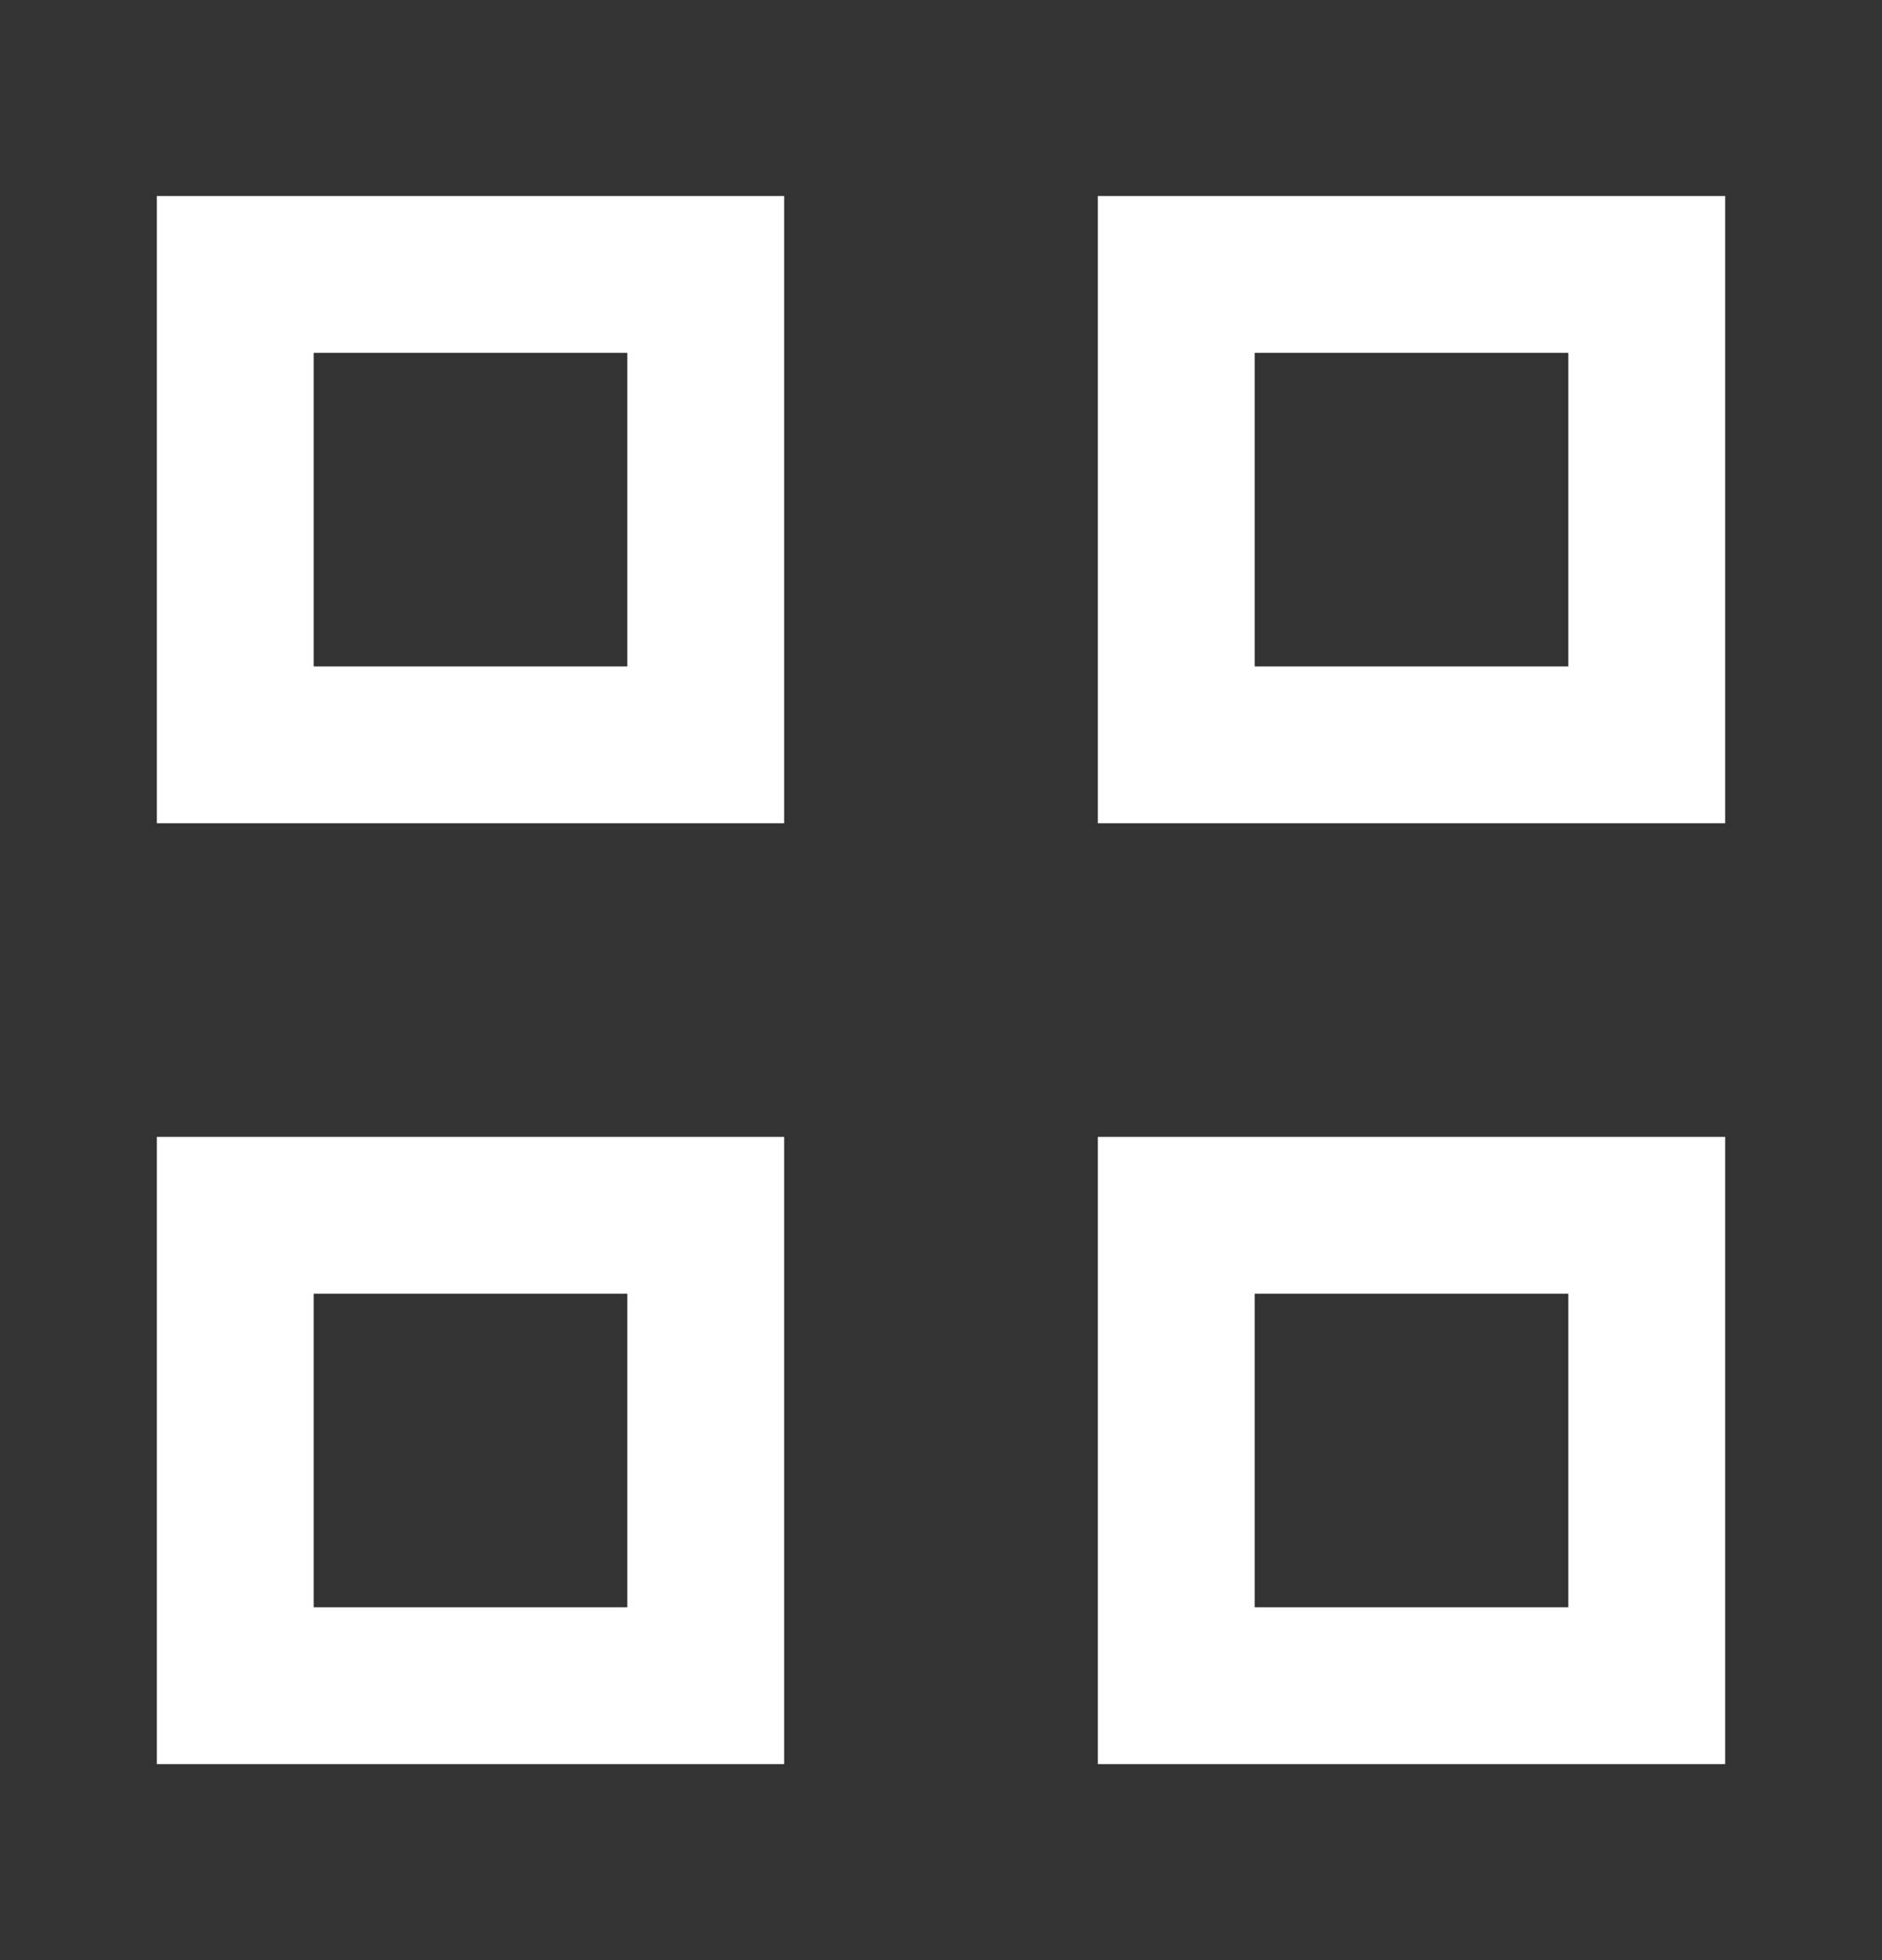 <svg width="24" height="25" viewBox="0 0 24 25" fill="none" xmlns="http://www.w3.org/2000/svg">
<rect x="0" y="0" width="24" height="25" fill="#333333" stroke="none"/>
<mask id="mask0_829_6356" style="mask-type:alpha" maskUnits="userSpaceOnUse" x="0" y="0" width="24" height="25">
<rect y="0.5" width="24" height="24" fill="#D9D9D9"/>
</mask>
<g mask="url(#mask0_829_6356)">
<path d="M2 10.5V2.5H10V10.5H2ZM4 8.5H8V4.5H4V8.5ZM2 22.5V14.5H10V22.5H2ZM4 20.5H8V16.5H4V20.5ZM14 10.5V2.5H22V10.5H14ZM16 8.5H20V4.5H16V8.5ZM14 22.5V14.5H22V22.5H14ZM16 20.5H20V16.5H16V20.5Z" fill="white"/>
</g>
</svg>
